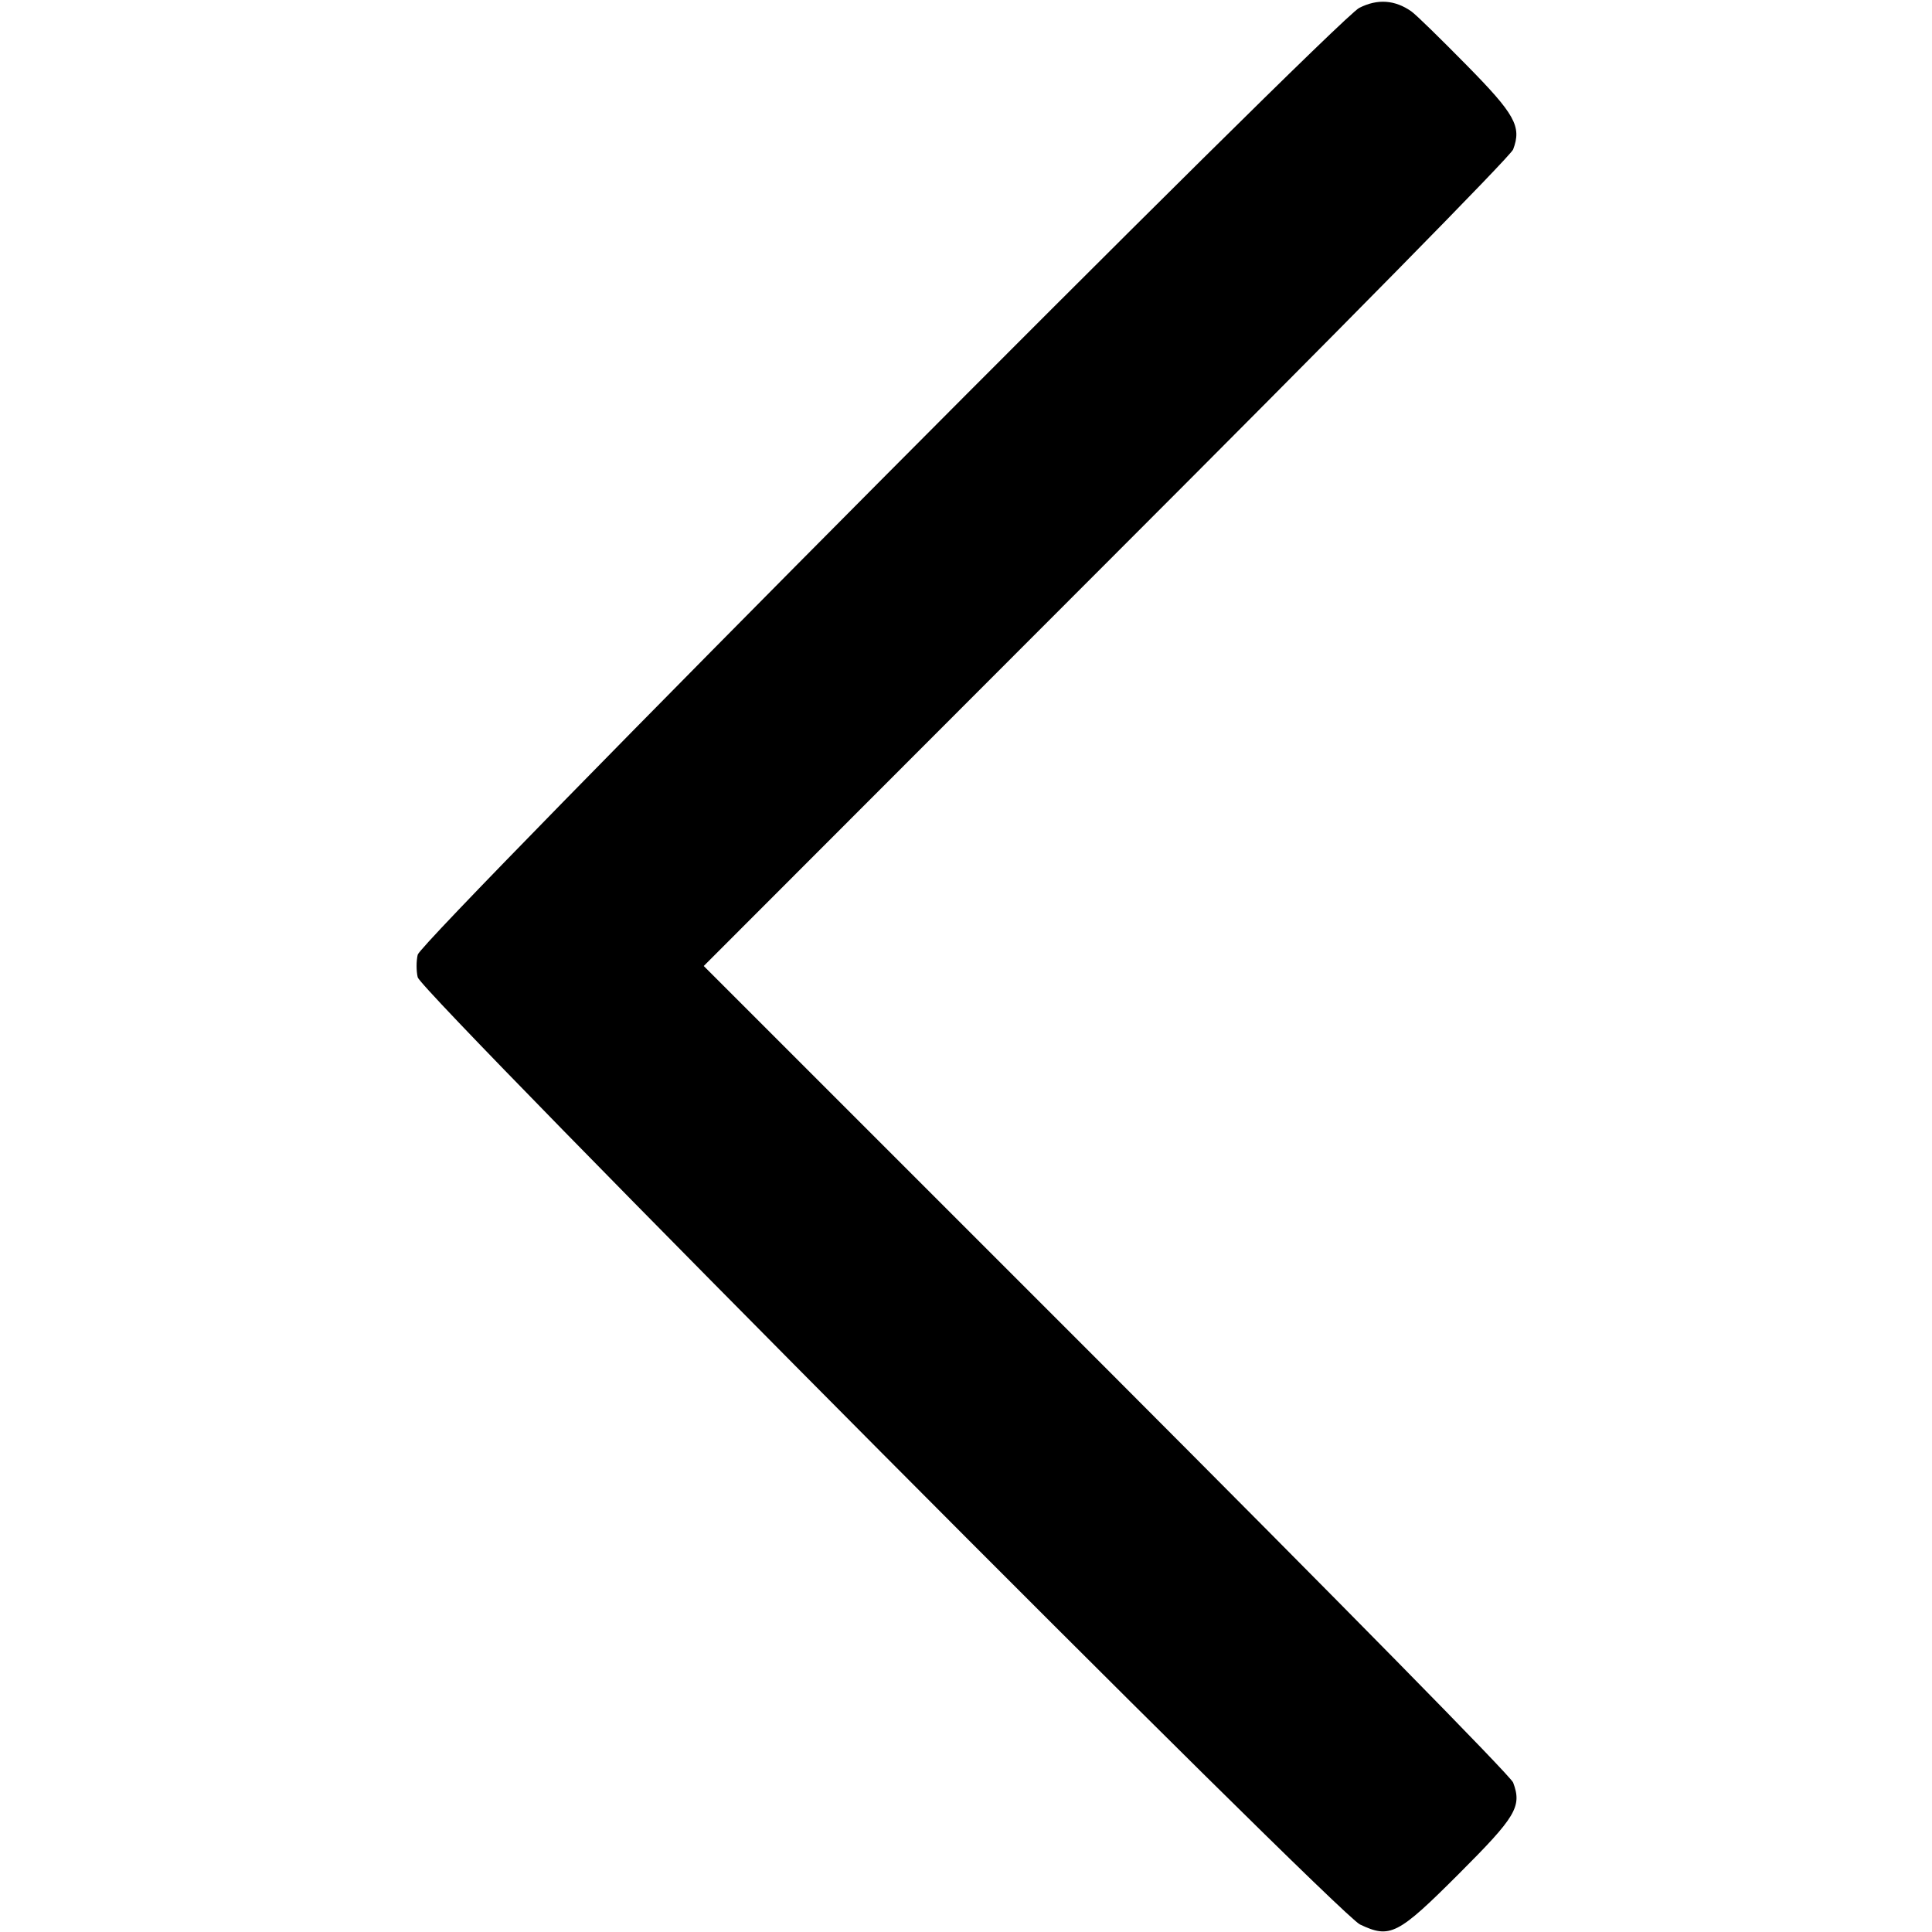 <?xml version="1.0" standalone="no"?>
<!DOCTYPE svg PUBLIC "-//W3C//DTD SVG 20010904//EN"
 "http://www.w3.org/TR/2001/REC-SVG-20010904/DTD/svg10.dtd">
<svg version="1.0" xmlns="http://www.w3.org/2000/svg"
 width="512pt" height="512pt" viewBox="0 0 512 512"
 preserveAspectRatio="xMidYMid meet">

<g transform="translate(0,512) scale(0.1,-0.1)"
fill="#000000" stroke="none">
<path d="M3602 5099 c-61 -31 -2484 -2467 -2495 -2509 -4 -17 -4 -43 0 -60 12
-44 2435 -2480 2497 -2510 80 -38 100 -28 262 134 151 151 168 178 144 242 -6
17 -458 476 -1078 1097 l-1067 1067 1067 1068 c620 620 1072 1079 1078 1096
23 61 5 93 -124 224 -67 68 -132 132 -146 142 -43 30 -89 34 -138 9z"/>
</g>
</svg>
